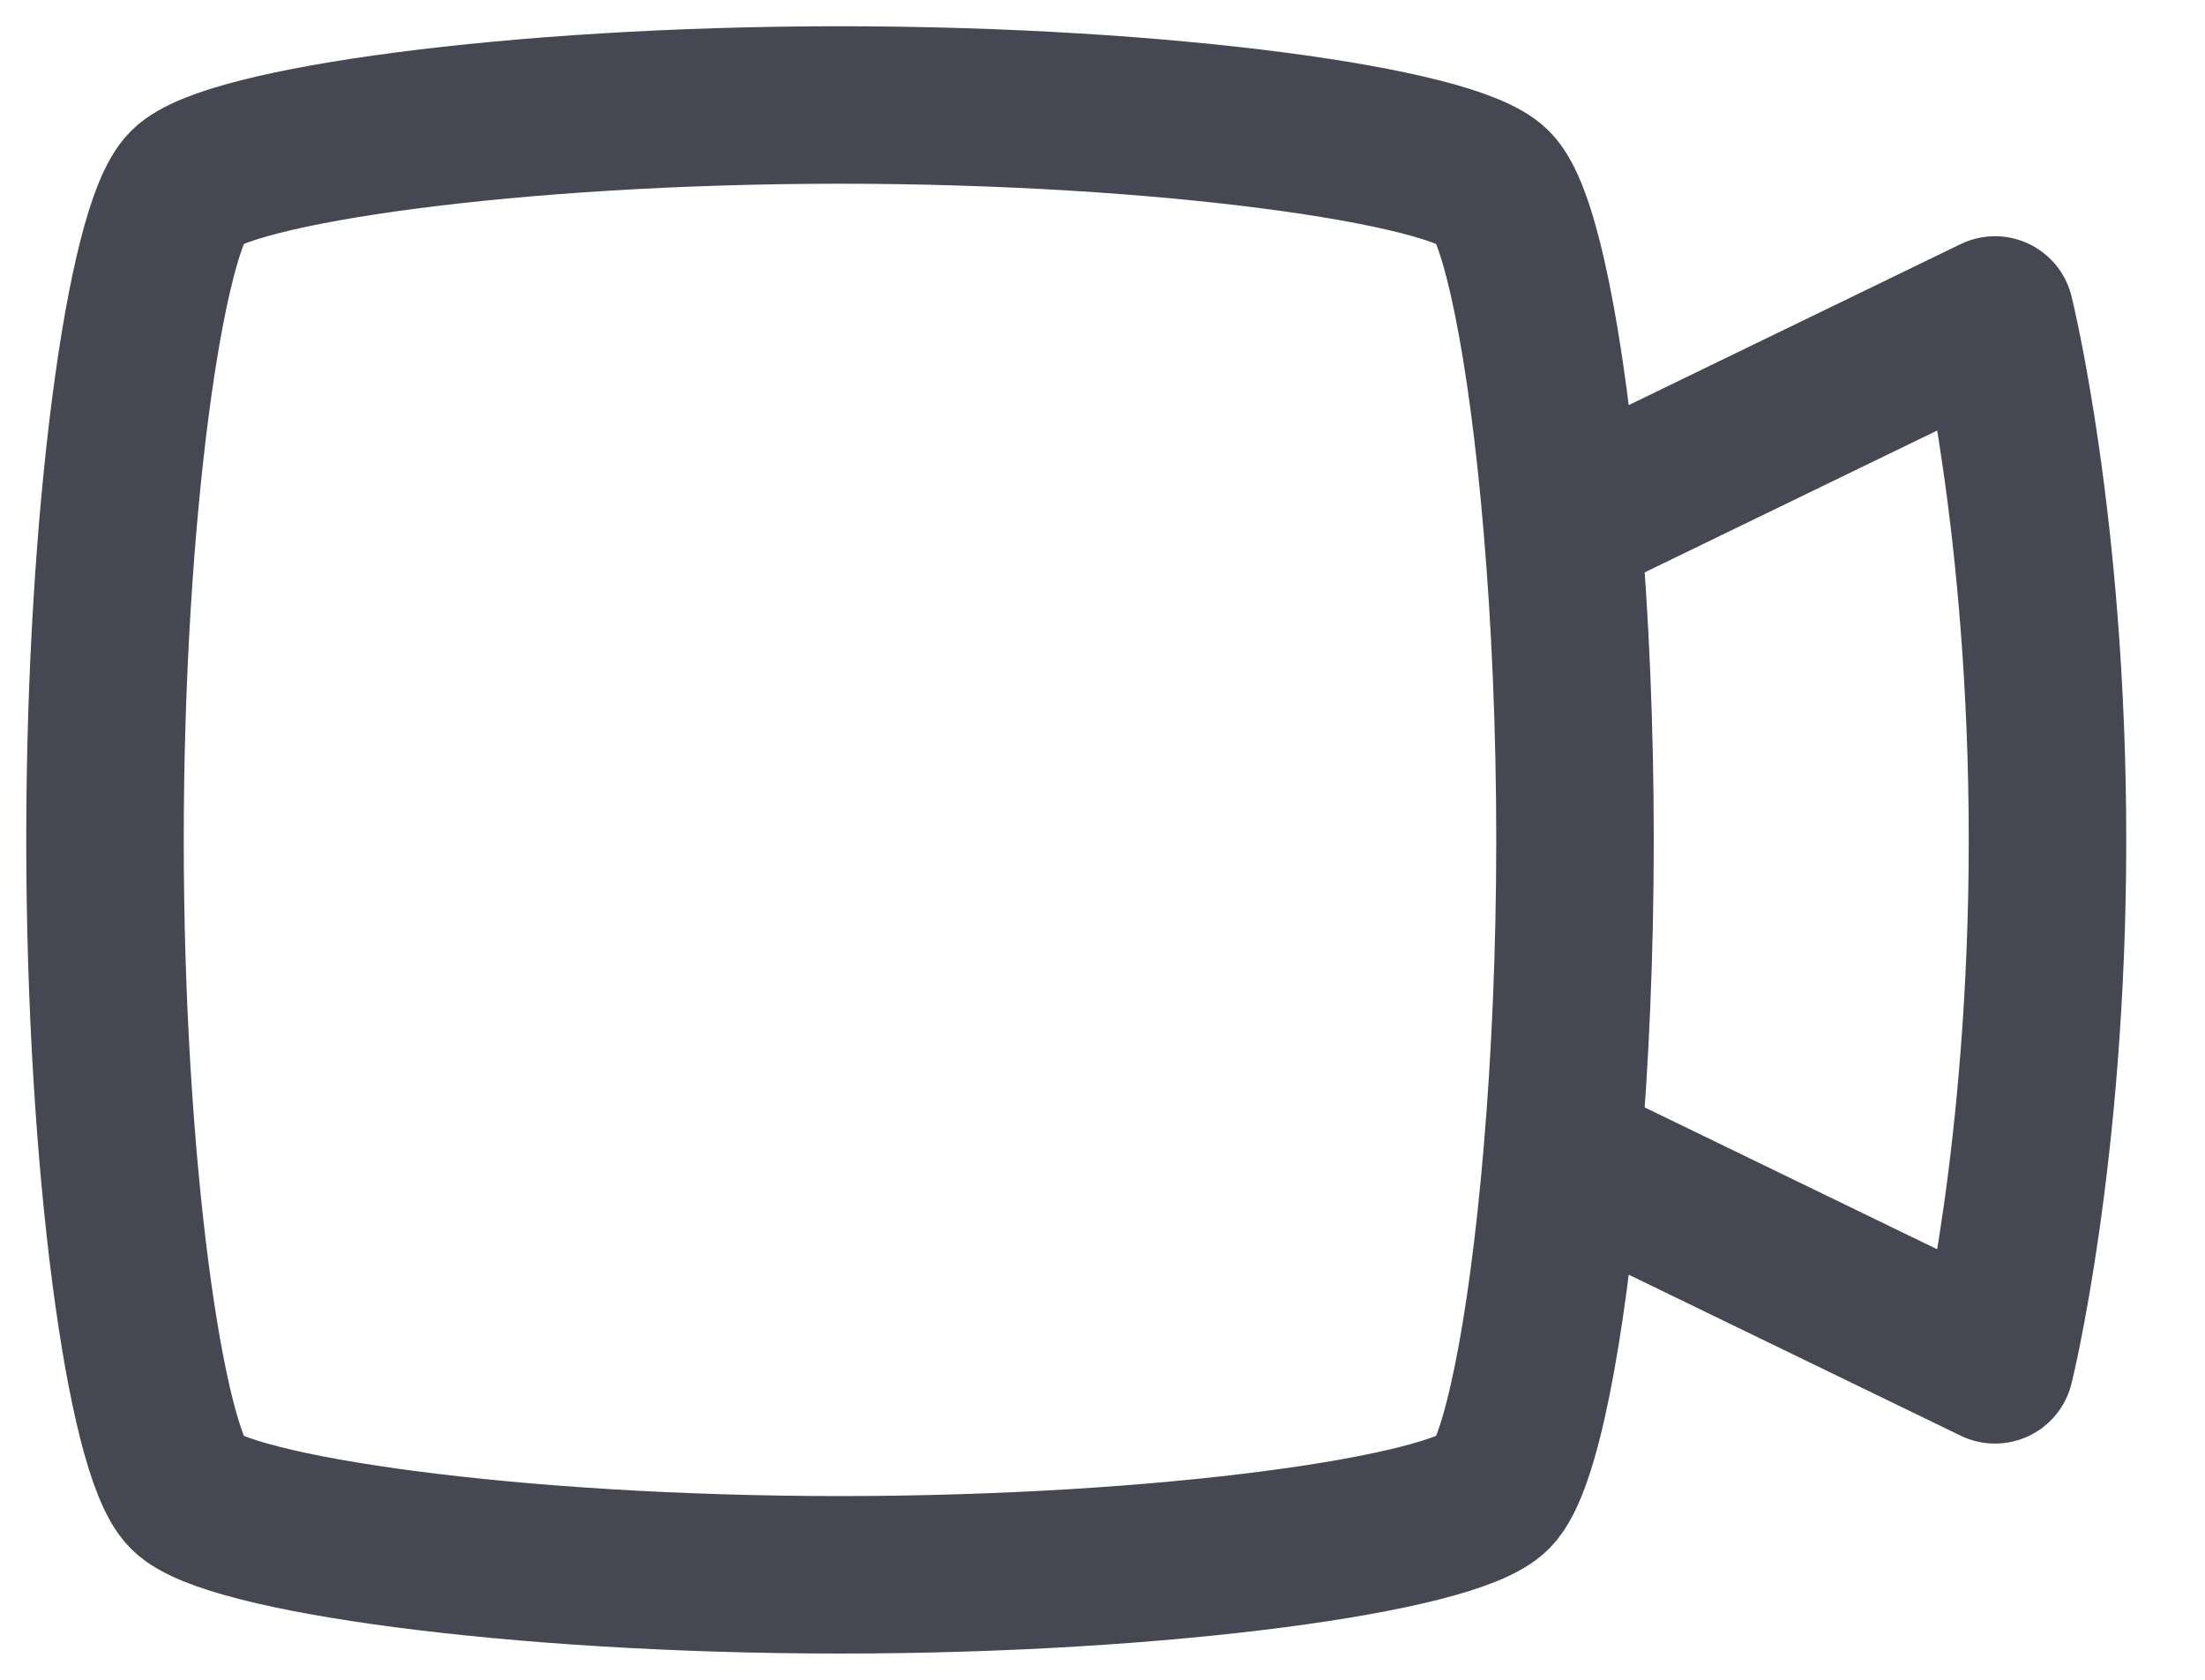 <svg width="21" height="16" viewBox="0 0 21 16" fill="none" xmlns="http://www.w3.org/2000/svg">
<path d="M14.877 11L19 13C19 13 19.5 11 19.5 8C19.5 5 19 3 19 3L14.877 5M14.877 11C14.954 10.099 15 9.073 15 8C15 6.927 14.954 5.901 14.877 5M14.877 11C14.732 12.711 14.477 13.967 14.222 14.222C13.833 14.611 11.111 15 8 15C4.889 15 2.167 14.611 1.778 14.222C1.389 13.833 1 11.111 1 8C1 4.889 1.389 2.167 1.778 1.778C2.167 1.389 4.889 1 8 1C11.111 1 13.833 1.389 14.222 1.778C14.477 2.033 14.732 3.289 14.877 5" stroke="#454852" stroke-width="1.5" stroke-linecap="round" stroke-linejoin="round"/>
</svg>
